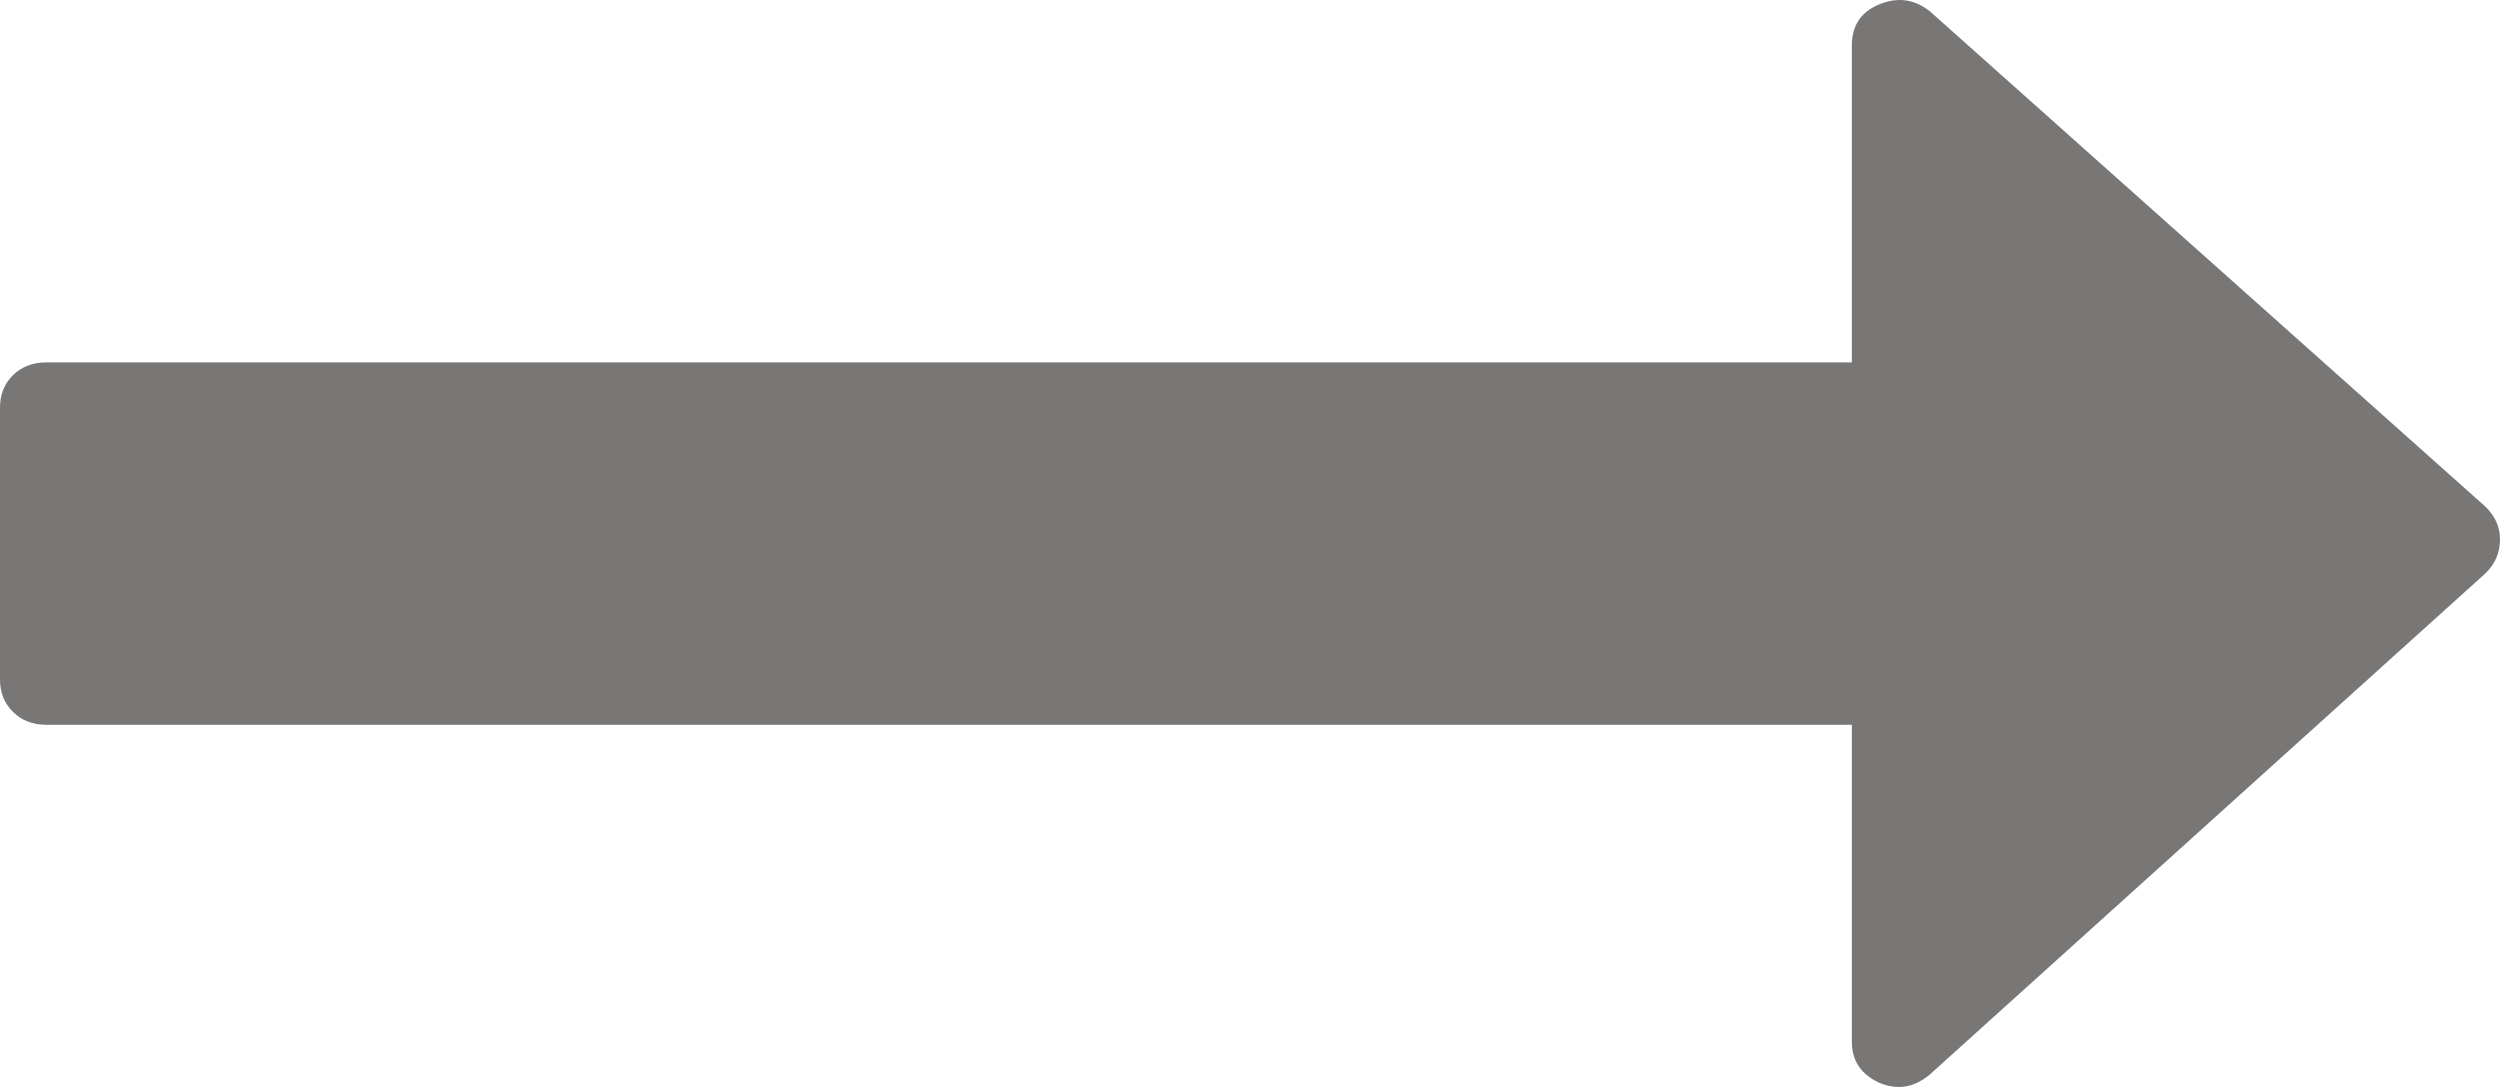 <svg width="23" height="10" viewBox="0 0 23 10" fill="none" xmlns="http://www.w3.org/2000/svg">
<path d="M17.29 9.962C17.459 10.032 17.614 10.005 17.756 9.884L22.867 5.274C22.956 5.188 23 5.083 23 4.962C23 4.849 22.956 4.749 22.867 4.662L17.756 0.105C17.614 -0.008 17.459 -0.03 17.29 0.04C17.121 0.109 17.037 0.235 17.037 0.417V3.334H0.426C0.302 3.334 0.2 3.373 0.12 3.451C0.04 3.529 0 3.629 0 3.751V6.251C0 6.373 0.04 6.472 0.12 6.55C0.2 6.629 0.302 6.668 0.426 6.668H17.037V9.584C17.037 9.758 17.121 9.884 17.29 9.962Z" fill="#797676"/>
</svg>
